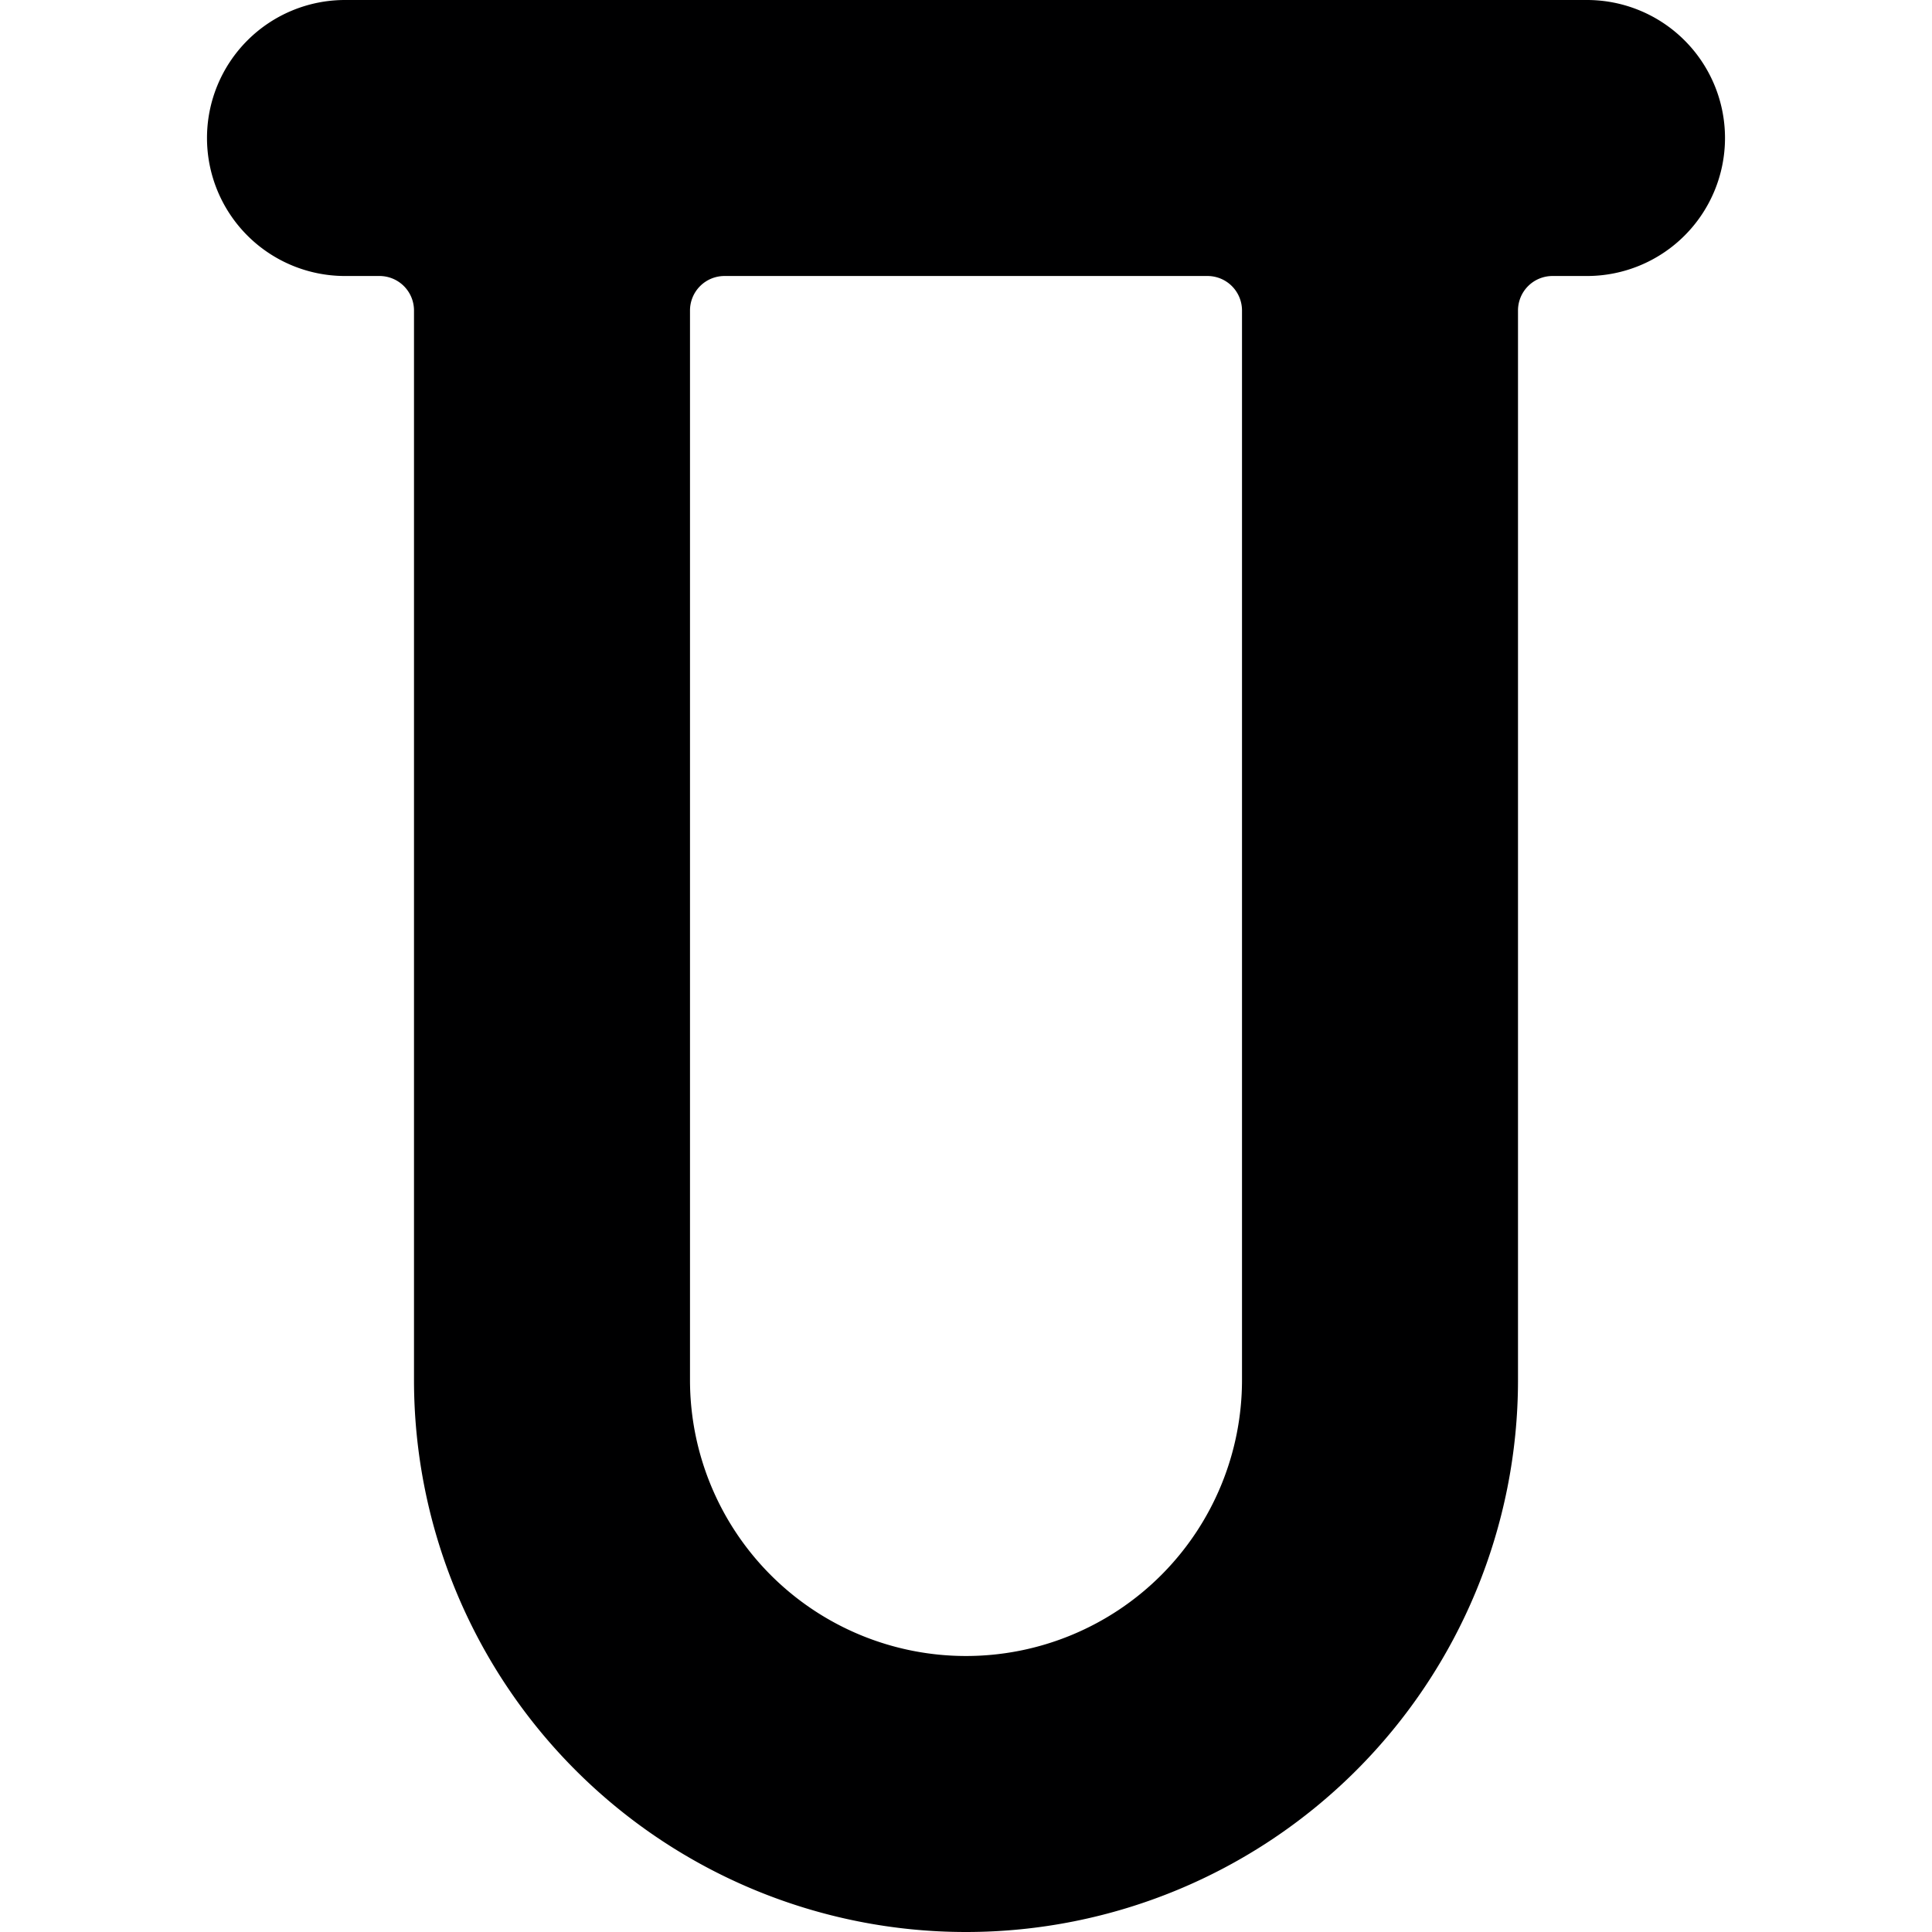 <svg xmlns="http://www.w3.org/2000/svg" viewBox="0 0 14 14">
  <path d="M11.5,0h-9a1,1,0,0,0,0,2h.25A.25.25,0,0,1,3,2.25V10a4,4,0,0,0,8,0V2.25A.25.25,0,0,1,11.25,2h.25a1,1,0,0,0,0-2ZM9,10a2,2,0,0,1-4,0V2.25A.25.25,0,0,1,5.25,2h3.5A.25.25,0,0,1,9,2.25Z" style="fill: #000001"/>
</svg>
